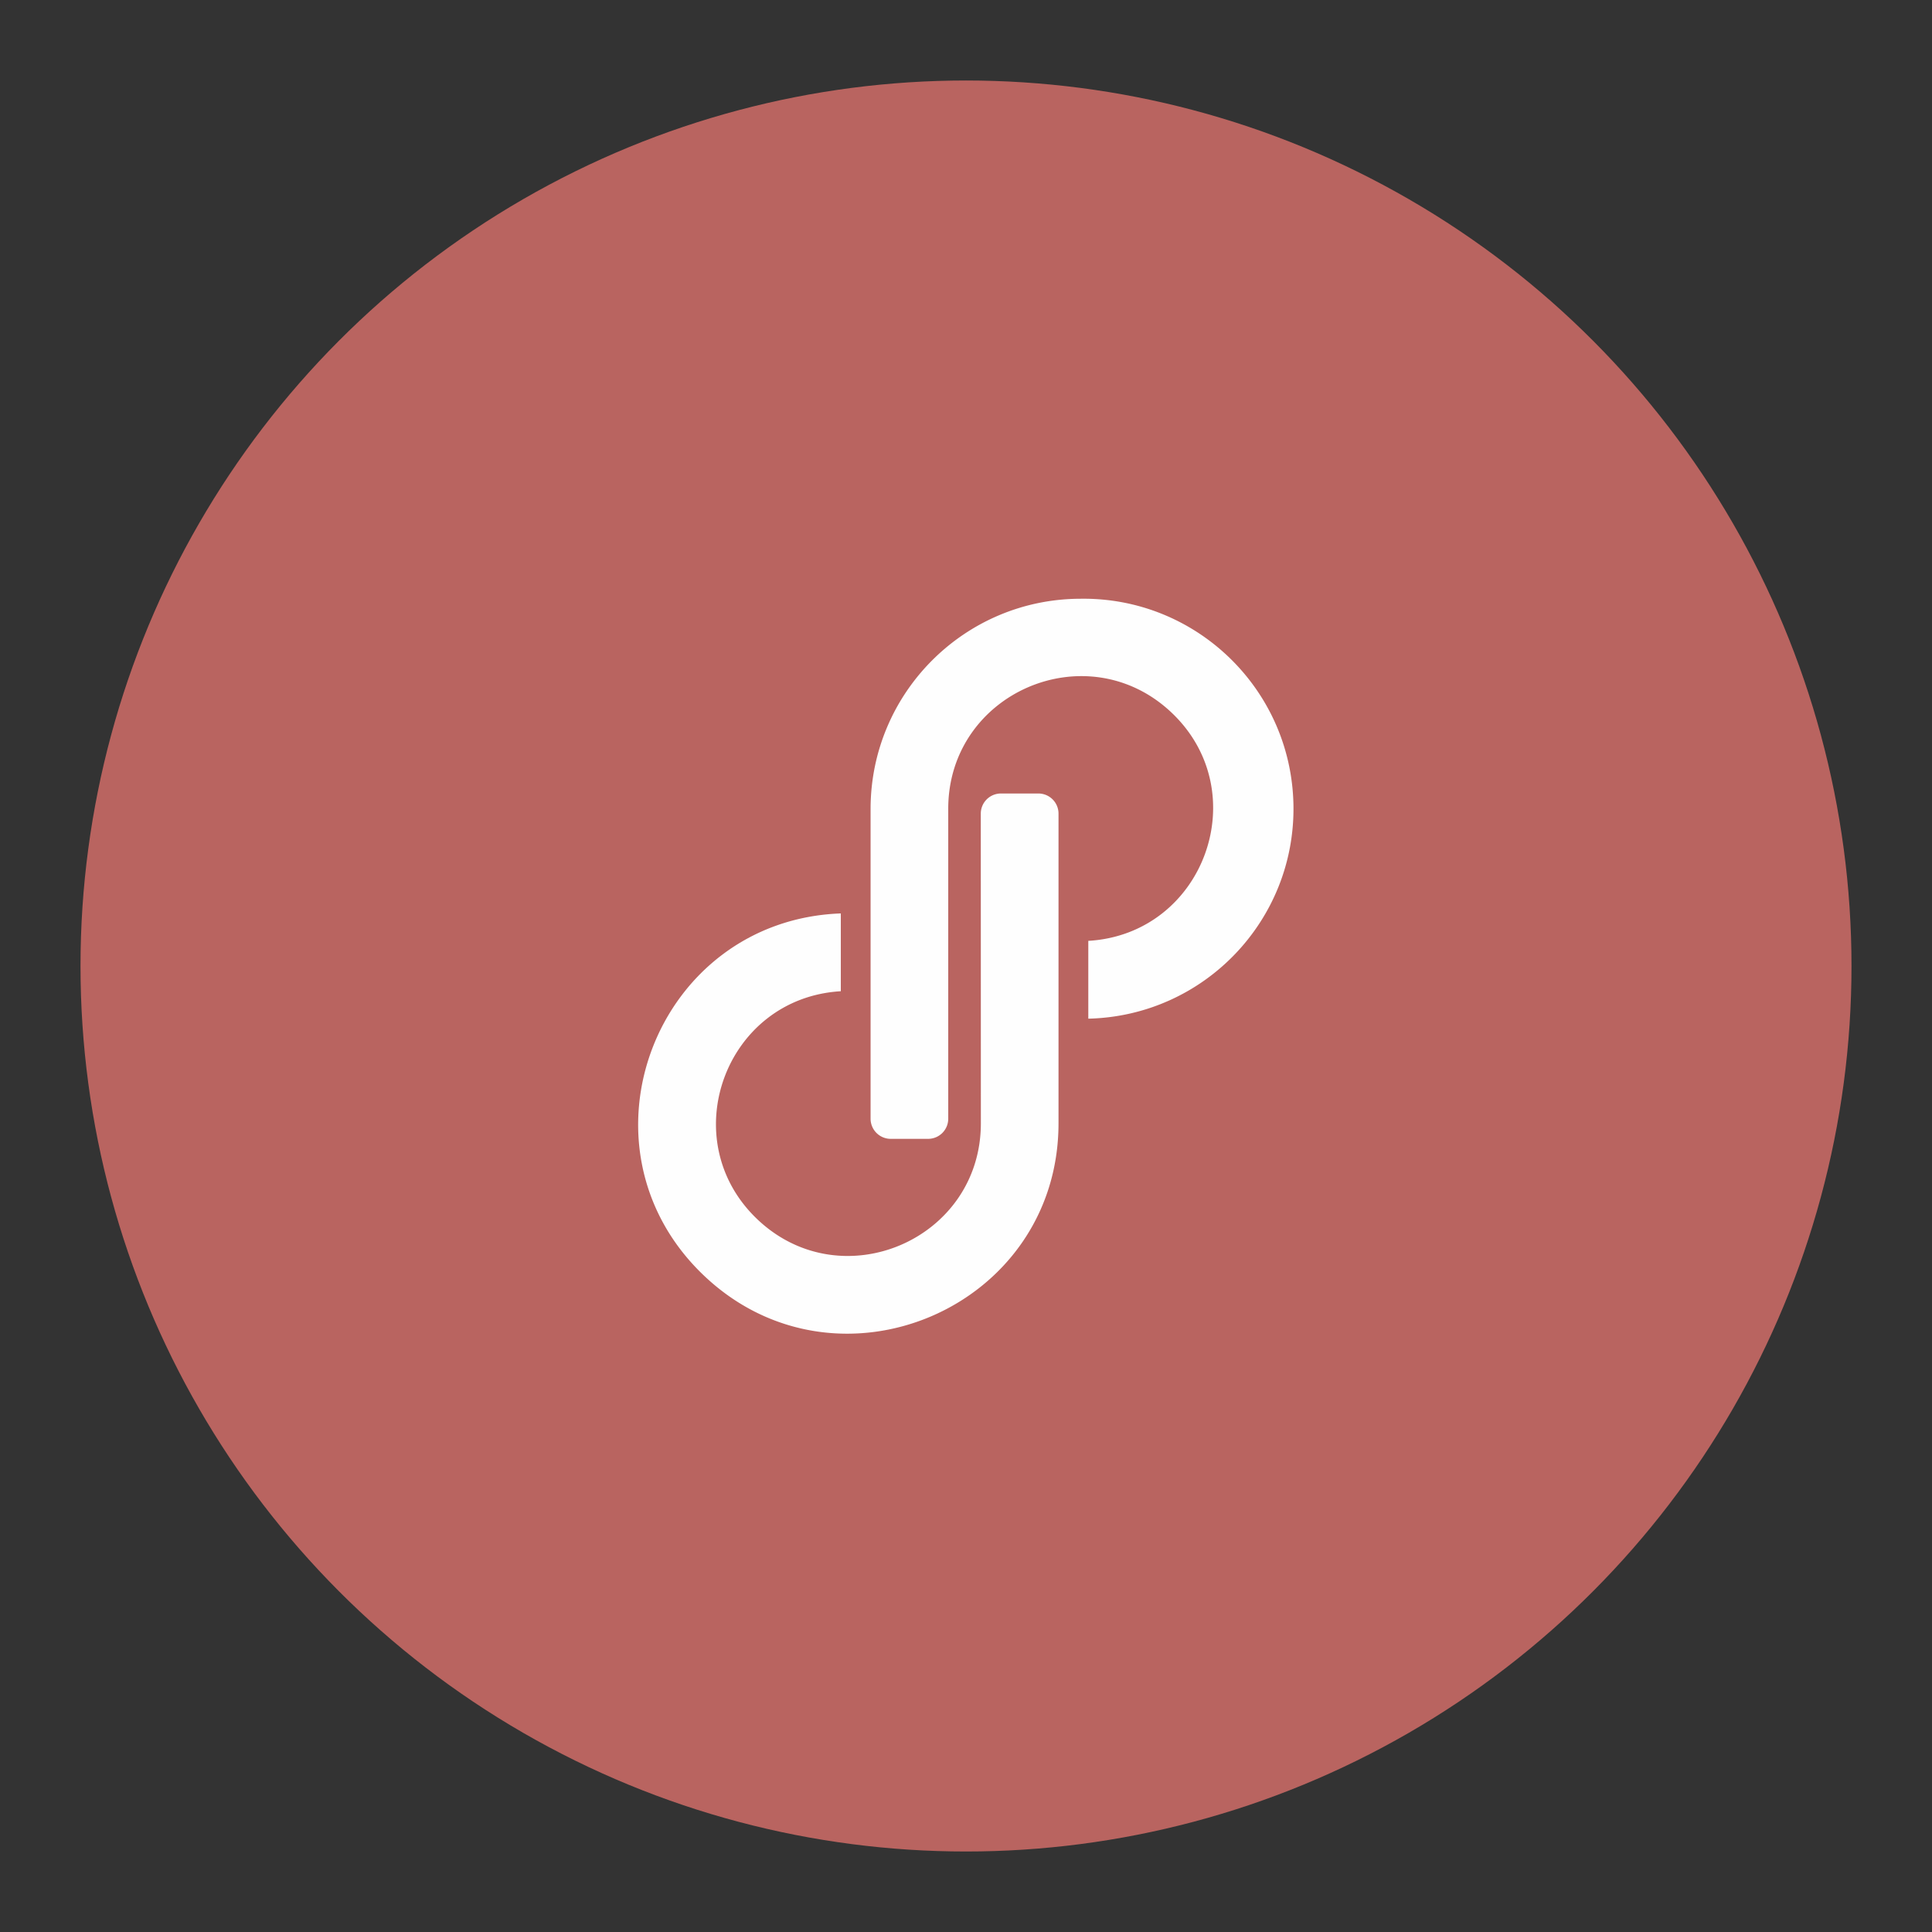 <svg xmlns="http://www.w3.org/2000/svg" id="svg2" width="192" height="192" version="1.1"><rect width="100%" height="100%" fill="#333333" stroke="none"/><defs id="defs4"><style id="style905">.cls-1{fill:#602d35}.st0{fill:#fff}</style></defs><g id="layer1" transform="translate(0 -860.362)"><circle id="circle1011" cx="96" cy="956.362" r="88" style="fill:#b96460;fill-opacity:1;fill-rule:evenodd;stroke:none;stroke-opacity:1"/><path id="path1046" d="M107.388 919.865c-11.52.013-20.856 9.349-20.87 20.87v30.804a2 2 45 0 0 2 2h3.717a2 2 135 0 0 2-2v-30.805c-.001-11.534 13.787-17.483 22.177-9.569 8.39 7.914 3.257 22.026-8.258 22.698v7.733c11.493-.264 20.609-9.773 20.387-21.267-.222-11.495-9.698-20.645-21.193-20.464z" style="fill:#fefefe;fill-opacity:1;stroke-width:.806"/><path id="path977" d="M97.477 971.999c.002 11.534-13.786 17.483-22.176 9.569-8.39-7.914-3.257-22.026 8.258-22.698v-7.733c-18.396.676-26.97 23.102-13.72 35.878 13.25 12.776 35.35 3.392 35.355-15.016v-30.78a2 2 45 0 0-2-2H99.47a2 2 134.993 0 0-2 2z" style="fill:#fefefe;fill-opacity:1;stroke-width:.806"/></g></svg>
